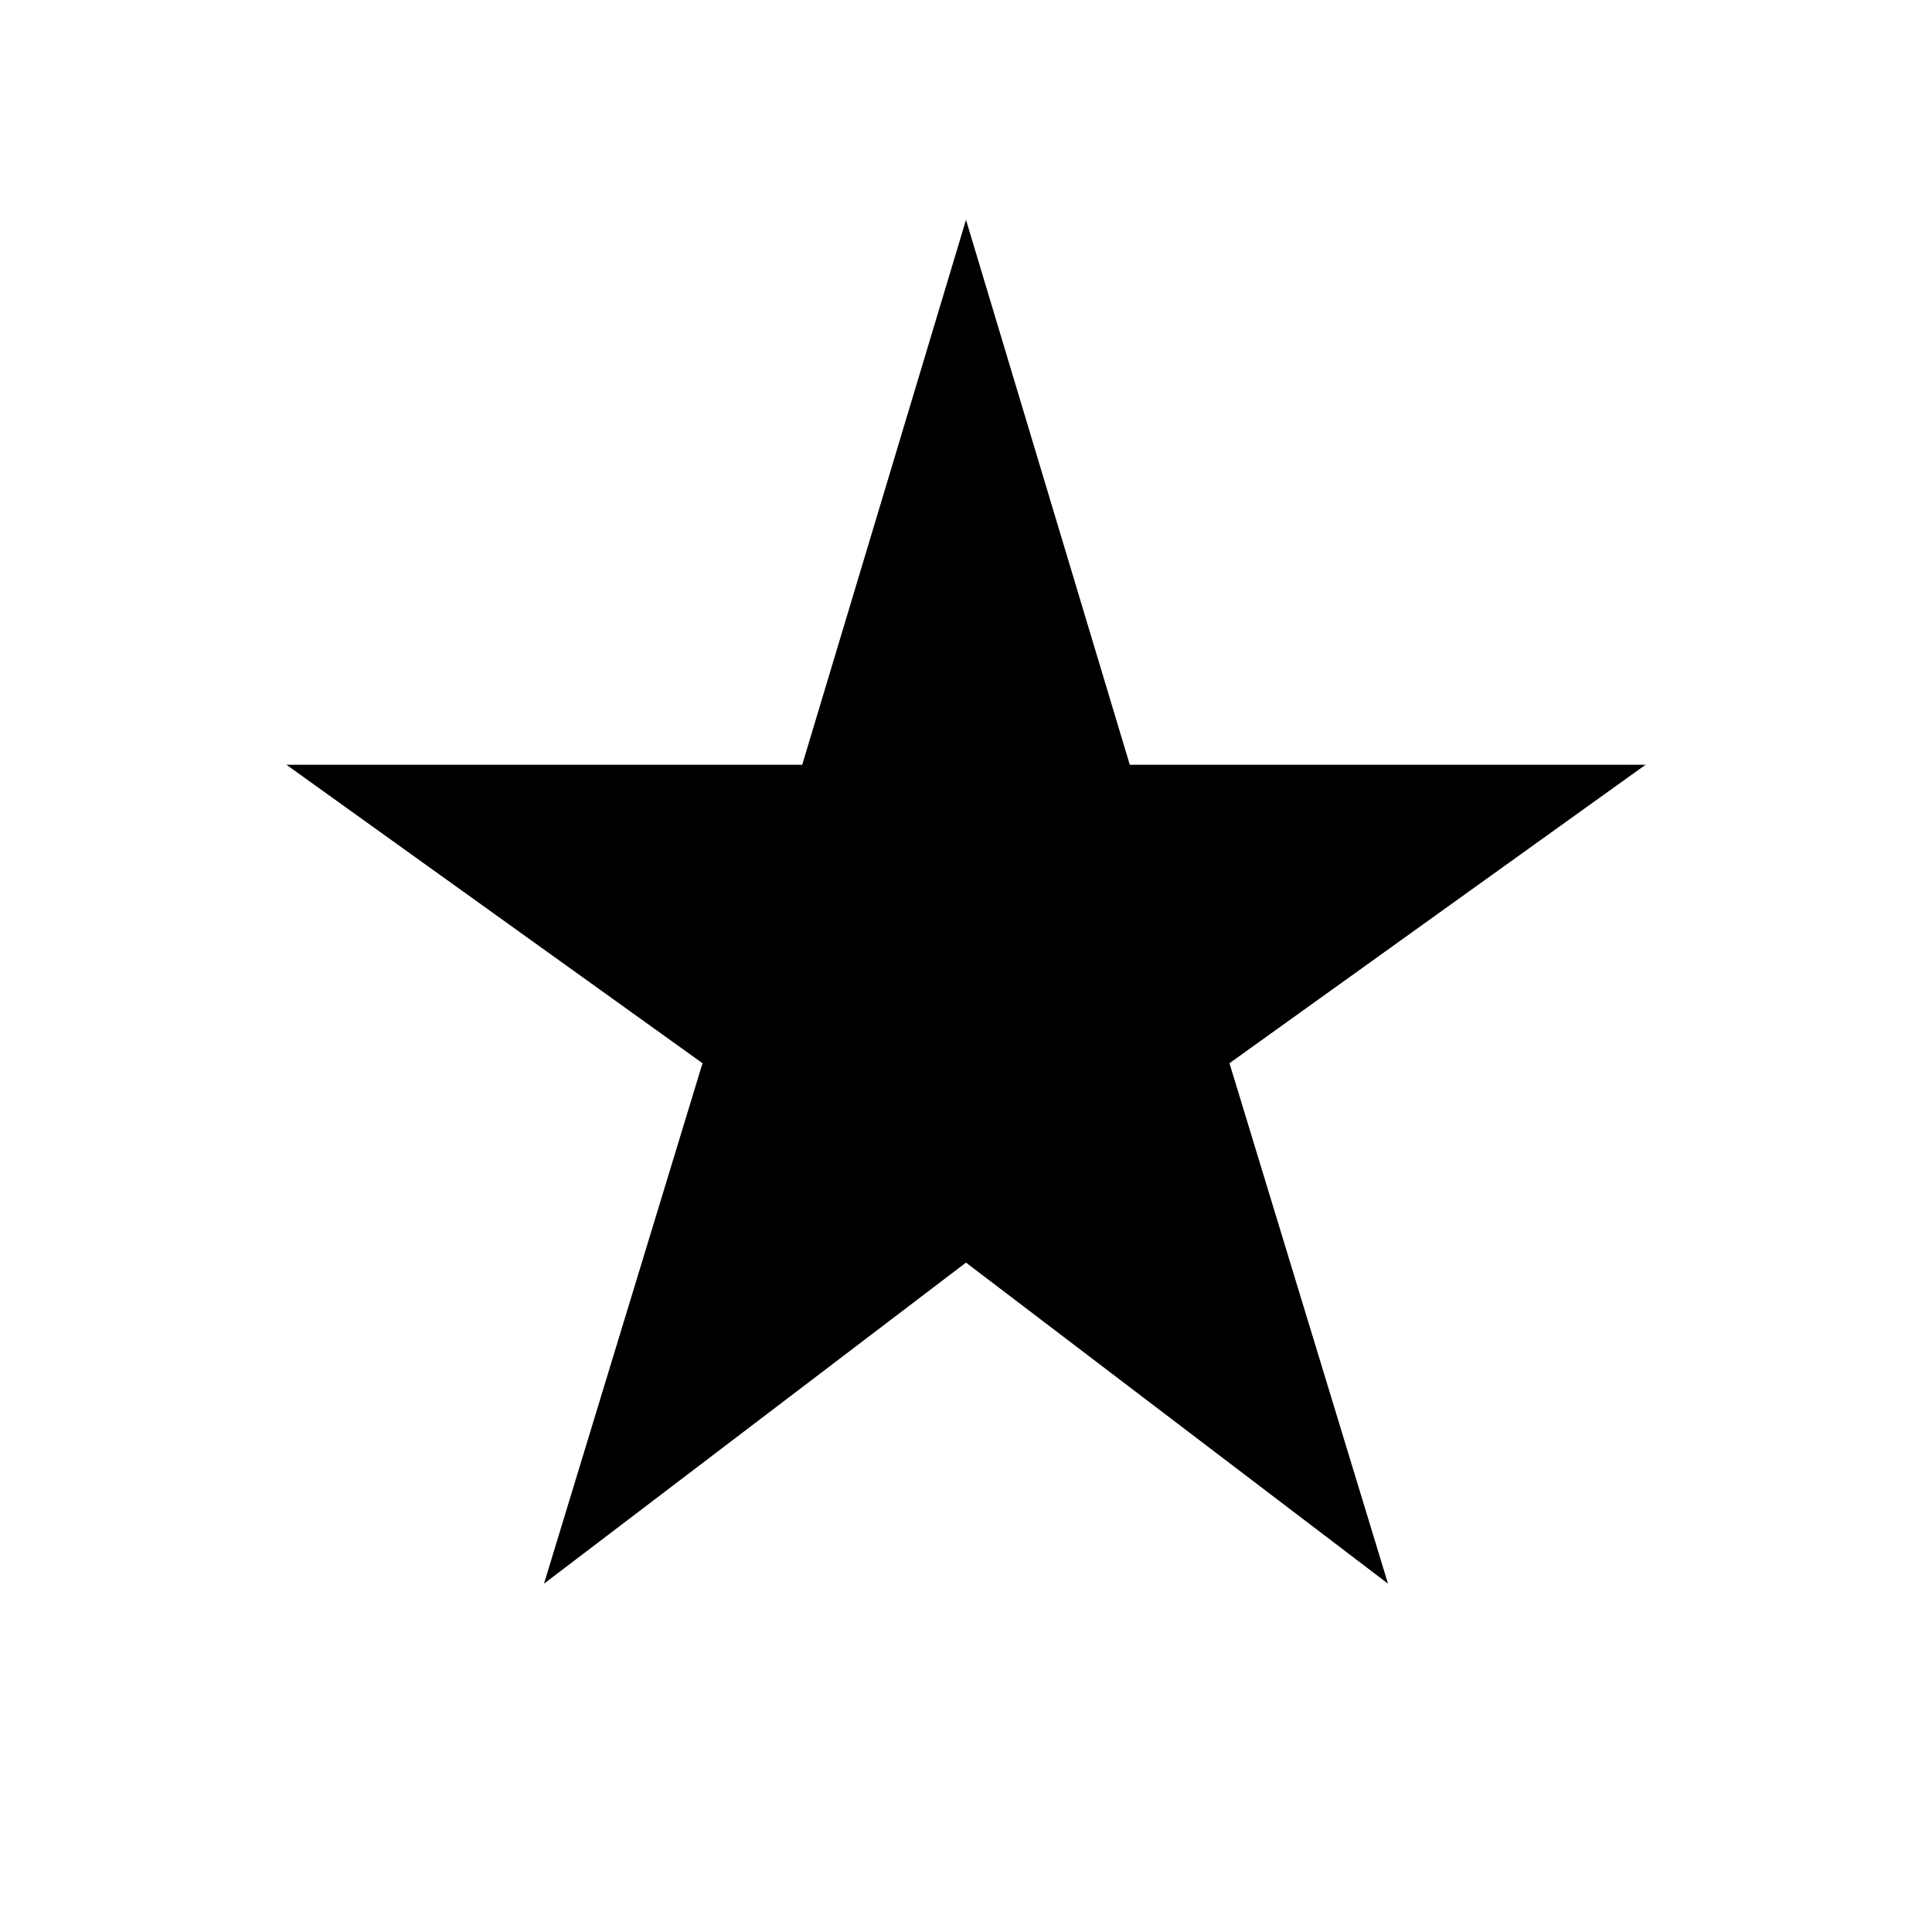 <svg xmlns="http://www.w3.org/2000/svg" height="48" viewBox="0 -960 960 960" width="48"><path d="m270.31-173.08 78.77-258.61L142.31-580h256.31L480-850.76 561.38-580h256.31L610.92-431.69l78.77 258.61L480-332.62 270.31-173.08Z"/></svg>